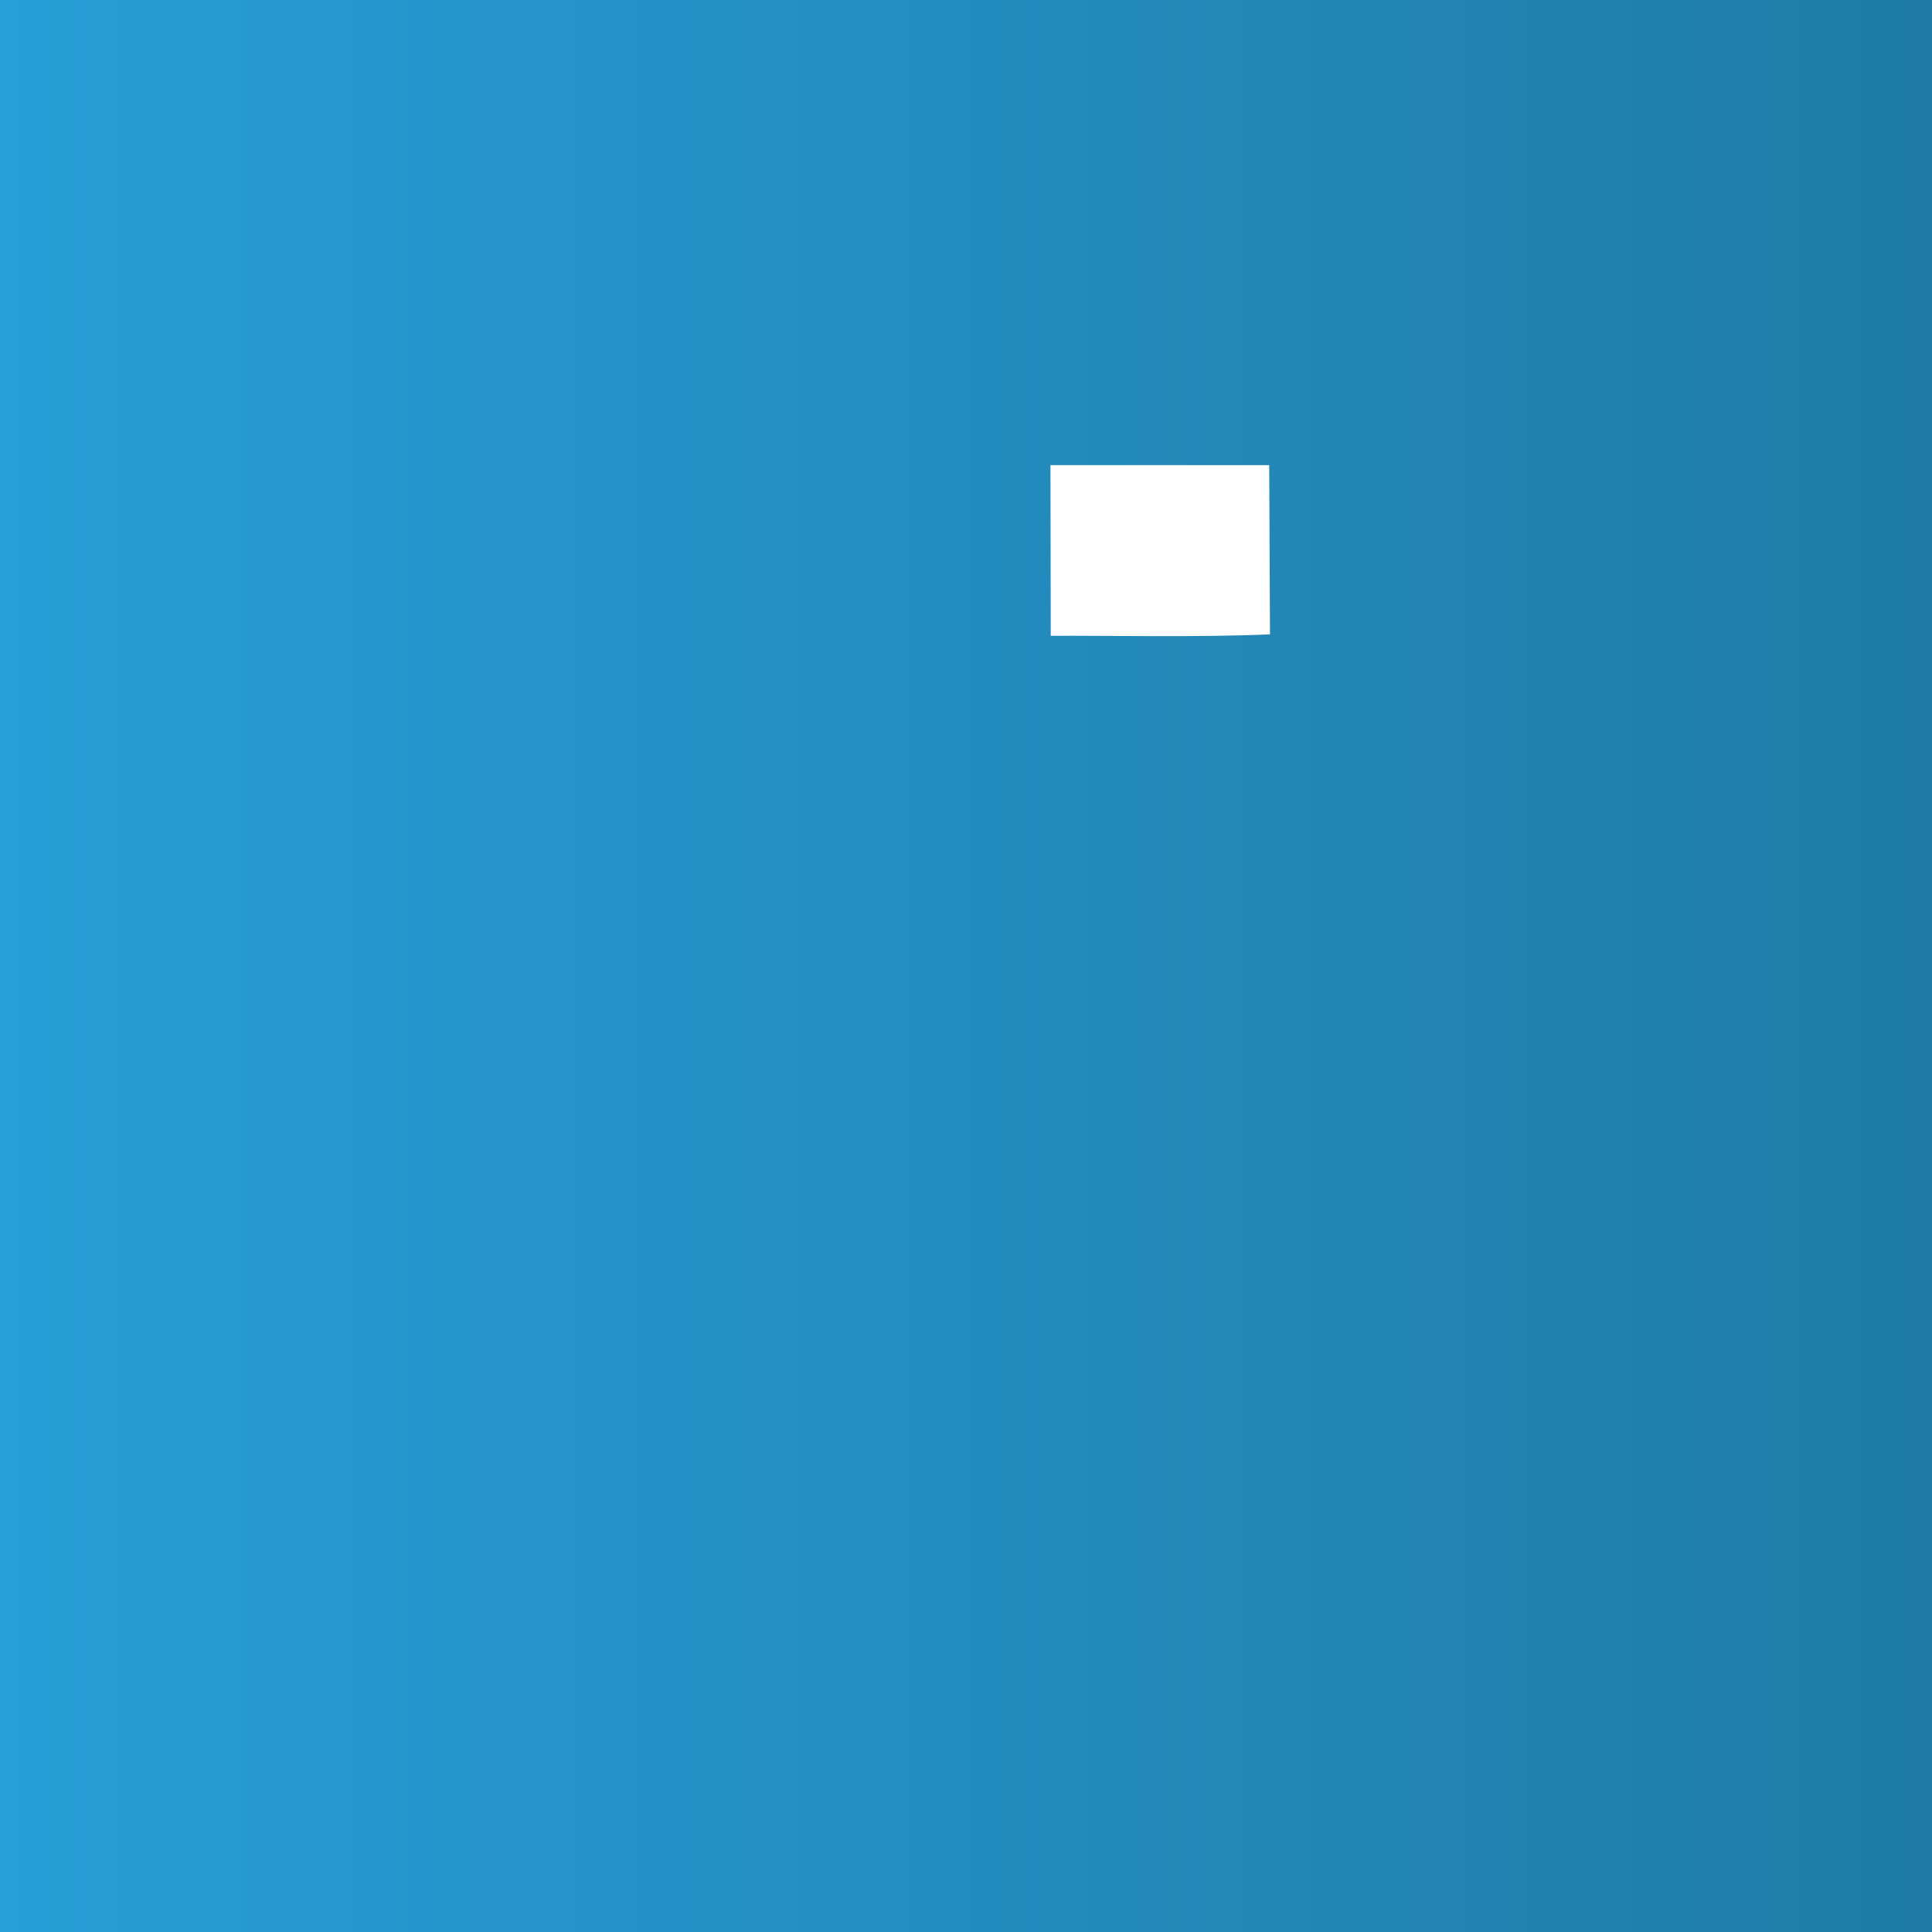 <?xml version="1.0" encoding="UTF-8" standalone="no"?>
<!-- Created with Inkscape (http://www.inkscape.org/) -->

<svg
   width="108"
   height="108"
   id="svg3061"
   version="1.1"
   inkscape:version="1.2.1 (9c6d41e, 2022-07-14)"
   sodipodi:docname="aim-adaptive-bg.svg"
   xmlns:inkscape="http://www.inkscape.org/namespaces/inkscape"
   xmlns:sodipodi="http://sodipodi.sourceforge.net/DTD/sodipodi-0.dtd"
   xmlns:xlink="http://www.w3.org/1999/xlink"
   xmlns="http://www.w3.org/2000/svg"
   xmlns:svg="http://www.w3.org/2000/svg"
   xmlns:rdf="http://www.w3.org/1999/02/22-rdf-syntax-ns#"
   xmlns:cc="http://creativecommons.org/ns#"
   xmlns:dc="http://purl.org/dc/elements/1.1/">
  <rect width="100%" height="100%" fill="#333333" stroke="none"/>
  <title
     id="title3118">Adapt It Mobile</title>
  <defs
     id="defs3063">
    <linearGradient
       inkscape:collect="always"
       id="linearGradient9997">
      <stop
         style="stop-color:#279ed8;stop-opacity:1;"
         offset="0%"
         id="stop9993" />
      <stop
         style="stop-color:#1f7ba5;stop-opacity:1;"
         offset="100%"
         id="stop9995" />
    </linearGradient>
  </defs>
  <sodipodi:namedview
     id="base"
     pagecolor="#ffffff"
     bordercolor="#666666"
     borderopacity="1.0"
     inkscape:pageopacity="0.0"
     inkscape:pageshadow="2"
     inkscape:zoom="5.33"
     inkscape:cx="39.212008"
     inkscape:cy="33.302064"
     inkscape:current-layer="layer1"
     showgrid="true"
     inkscape:grid-bbox="true"
     inkscape:document-units="px"
     inkscape:window-width="1549"
     inkscape:window-height="1023"
     inkscape:window-x="87"
     inkscape:window-y="38"
     inkscape:window-maximized="0"
     inkscape:showpageshadow="2"
     inkscape:pagecheckerboard="0"
     inkscape:deskcolor="#d1d1d1" />
  <g
     id="layer1"
     inkscape:label="Layer 1"
     inkscape:groupmode="layer">
    <rect
       ry="0"
       rx="0"
       y="0"
       x="0"
       height="108"
       width="108"
       id="rect3995"
       style="fill:url(#linearGradient9997);fill-opacity:1;fill-rule:evenodd;stroke:none;stroke-width:0.423;stroke-dasharray:none" />
    <path
       inkscape:connector-curvature="0"
       id="path2914-0"
       d="M 58.738,35.542 58.722,26 h 12.228 l 0.043,9.46 c -3.929,0.179 -9.188,0.063 -12.255,0.082 l -8e-6,2.28e-4 z"
       style="fill:#ffffff;fill-opacity:1;stroke:none;stroke-width:0.251" />
  </g>
</svg>
